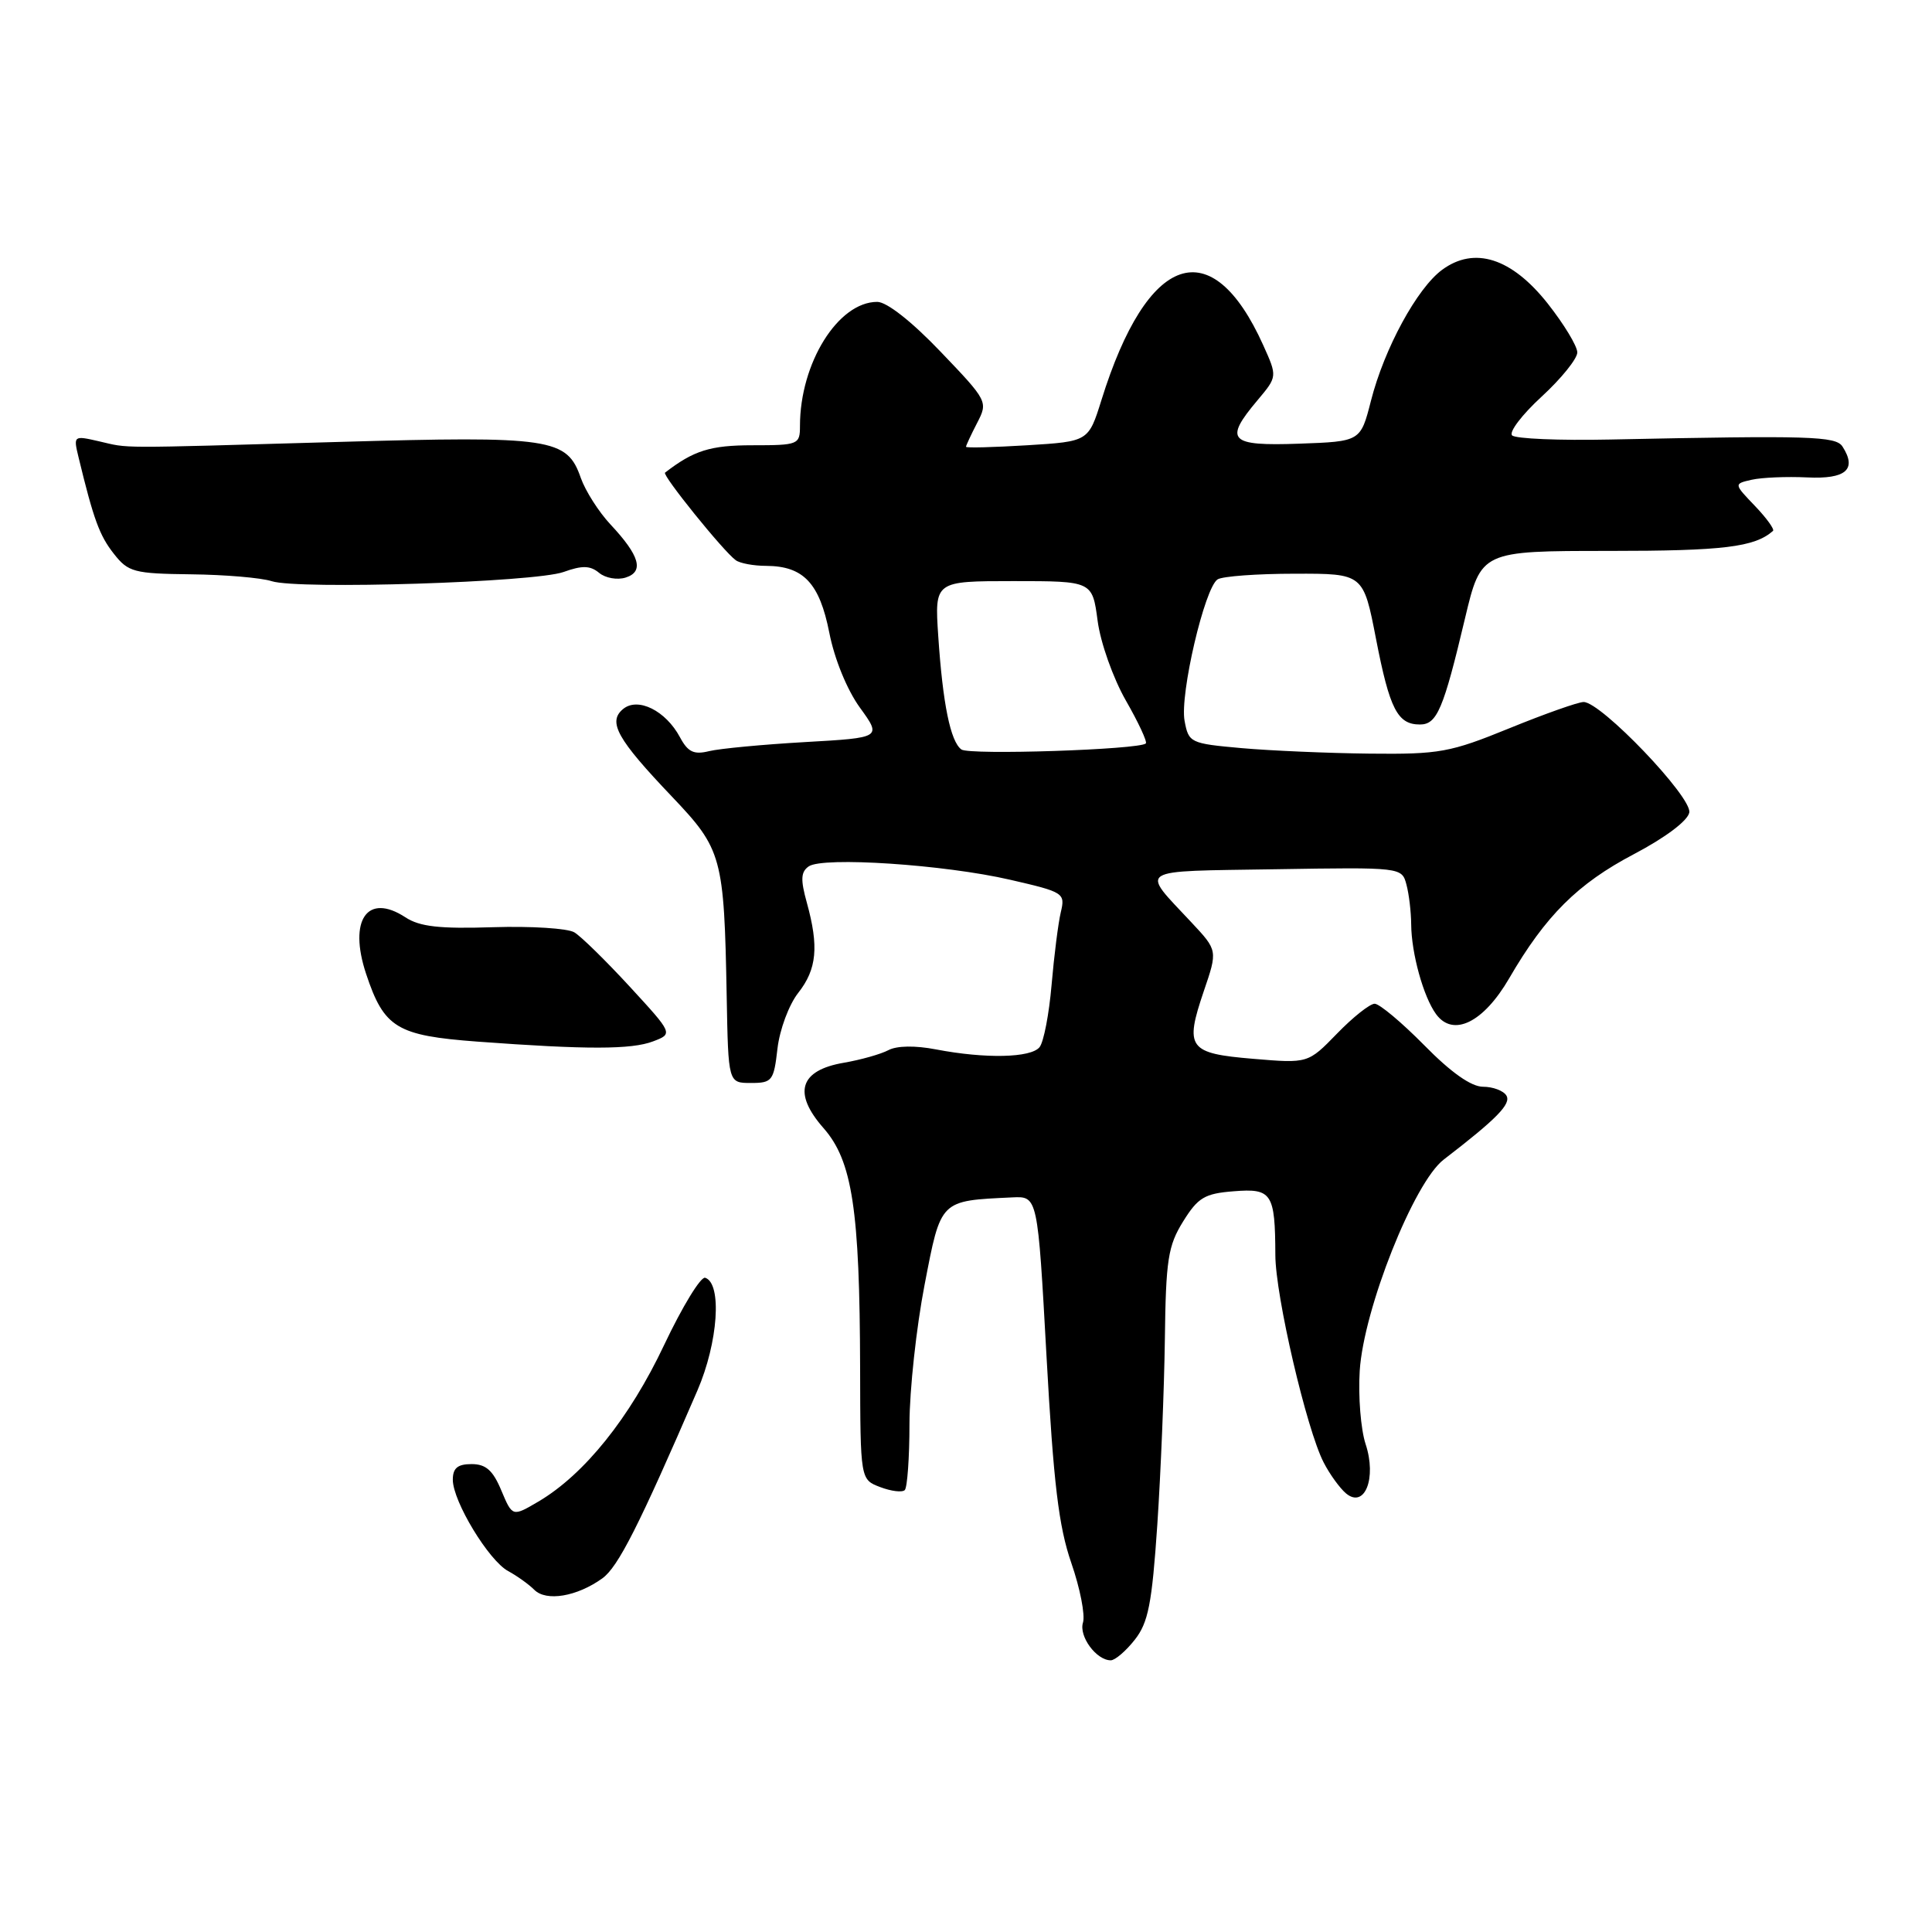 <?xml version="1.0" encoding="UTF-8" standalone="no"?>
<!DOCTYPE svg PUBLIC "-//W3C//DTD SVG 1.1//EN" "http://www.w3.org/Graphics/SVG/1.1/DTD/svg11.dtd" >
<svg xmlns="http://www.w3.org/2000/svg" xmlns:xlink="http://www.w3.org/1999/xlink" version="1.1" viewBox="0 0 256 256">
 <g >
 <path fill="currentColor"
d=" M 150.36 217.28 C 152.15 215.01 152.64 212.54 153.35 202.03 C 153.81 195.14 154.26 184.10 154.35 177.50 C 154.48 166.92 154.77 165.07 156.77 161.85 C 158.74 158.68 159.62 158.15 163.47 157.85 C 168.53 157.44 168.96 158.10 168.99 166.29 C 169.00 171.69 173.13 189.41 175.39 193.78 C 176.20 195.36 177.54 197.20 178.36 197.89 C 180.83 199.93 182.44 195.86 180.95 191.35 C 180.31 189.40 179.96 185.03 180.17 181.64 C 180.69 173.44 187.36 156.66 191.30 153.65 C 198.34 148.24 200.28 146.26 199.60 145.16 C 199.21 144.52 197.81 144.00 196.51 144.00 C 194.95 144.00 192.26 142.11 188.72 138.50 C 185.74 135.48 182.78 133.00 182.15 133.00 C 181.52 133.00 179.27 134.78 177.16 136.96 C 173.32 140.91 173.32 140.91 166.07 140.30 C 157.46 139.58 156.95 138.88 159.51 131.33 C 161.35 125.94 161.35 125.94 157.87 122.22 C 151.08 114.95 150.24 115.48 168.94 115.18 C 185.72 114.91 185.75 114.92 186.36 117.21 C 186.70 118.47 186.98 120.85 186.99 122.50 C 187.02 126.33 188.61 132.08 190.28 134.37 C 192.54 137.47 196.56 135.51 199.97 129.64 C 204.80 121.32 209.06 117.09 216.50 113.18 C 220.66 110.99 223.64 108.76 223.84 107.66 C 224.22 105.63 212.13 92.99 209.83 93.02 C 209.10 93.03 204.68 94.59 200.00 96.50 C 192.15 99.70 190.74 99.96 181.50 99.86 C 176.00 99.80 168.35 99.47 164.51 99.13 C 157.70 98.52 157.50 98.42 156.96 95.50 C 156.32 92.01 159.62 77.86 161.34 76.77 C 161.98 76.36 166.58 76.02 171.57 76.02 C 180.65 76.00 180.65 76.00 182.33 84.66 C 184.14 93.98 185.18 96.00 188.15 96.00 C 190.41 96.00 191.26 94.00 194.12 81.94 C 196.25 73.00 196.25 73.00 213.19 73.00 C 228.35 73.00 232.49 72.50 234.93 70.35 C 235.16 70.15 234.09 68.66 232.54 67.04 C 229.73 64.11 229.73 64.11 232.11 63.57 C 233.43 63.27 236.73 63.13 239.46 63.26 C 244.60 63.51 246.09 62.20 244.14 59.17 C 243.25 57.79 239.87 57.69 213.33 58.24 C 206.64 58.38 200.80 58.14 200.36 57.69 C 199.92 57.25 201.68 54.94 204.28 52.55 C 206.87 50.17 209.00 47.53 209.00 46.70 C 209.00 45.86 207.23 42.95 205.08 40.22 C 200.30 34.18 195.37 32.60 191.09 35.75 C 187.77 38.19 183.42 46.19 181.66 53.10 C 180.28 58.50 180.28 58.50 172.14 58.79 C 162.87 59.12 162.14 58.36 166.63 53.03 C 169.26 49.90 169.26 49.90 167.38 45.73 C 160.55 30.58 152.04 33.46 145.95 53.00 C 144.23 58.50 144.23 58.50 136.12 59.00 C 131.65 59.27 128.00 59.37 128.00 59.20 C 128.00 59.04 128.66 57.62 129.47 56.05 C 130.93 53.23 130.88 53.13 124.63 46.60 C 120.81 42.60 117.50 40.00 116.24 40.00 C 111.05 40.00 106.00 48.12 106.00 56.44 C 106.00 58.91 105.79 59.00 99.72 59.00 C 94.12 59.00 91.92 59.69 88.12 62.63 C 87.71 62.95 95.86 73.06 97.49 74.23 C 98.04 74.64 99.86 74.98 101.53 74.98 C 106.47 75.01 108.59 77.26 109.89 83.85 C 110.57 87.33 112.25 91.43 113.94 93.76 C 116.83 97.75 116.83 97.75 106.66 98.33 C 101.07 98.65 95.36 99.19 93.96 99.53 C 91.94 100.03 91.15 99.65 90.10 97.69 C 88.21 94.16 84.52 92.33 82.56 93.95 C 80.50 95.66 81.77 97.93 89.05 105.57 C 95.68 112.54 95.95 113.52 96.29 132.00 C 96.50 143.50 96.50 143.50 99.50 143.50 C 102.32 143.50 102.53 143.22 103.02 138.94 C 103.31 136.43 104.54 133.12 105.77 131.56 C 108.24 128.42 108.52 125.43 106.91 119.61 C 106.06 116.55 106.11 115.53 107.16 114.80 C 109.05 113.49 125.13 114.56 133.84 116.57 C 140.97 118.21 141.17 118.33 140.56 120.88 C 140.22 122.32 139.67 126.65 139.34 130.50 C 139.01 134.35 138.30 138.06 137.75 138.75 C 136.61 140.18 130.57 140.31 124.01 139.05 C 121.27 138.52 118.83 138.56 117.72 139.15 C 116.72 139.68 114.07 140.43 111.81 140.82 C 105.95 141.82 105.02 144.82 109.13 149.49 C 112.94 153.83 113.92 160.27 113.97 181.27 C 114.00 196.05 114.00 196.05 116.64 197.05 C 118.09 197.60 119.55 197.78 119.89 197.44 C 120.22 197.10 120.51 193.15 120.51 188.66 C 120.52 184.17 121.42 175.89 122.51 170.25 C 124.70 158.90 124.49 159.12 134.14 158.66 C 137.50 158.50 137.50 158.50 138.67 179.74 C 139.60 196.58 140.28 202.25 141.95 207.09 C 143.12 210.46 143.81 214.01 143.50 215.00 C 142.93 216.81 145.27 220.00 147.18 220.00 C 147.75 220.00 149.18 218.78 150.36 217.28 Z  M 79.80 209.15 C 81.90 207.65 84.67 202.17 92.41 184.25 C 95.16 177.89 95.70 170.05 93.44 169.31 C 92.86 169.12 90.41 173.13 88.00 178.22 C 83.44 187.88 77.43 195.37 71.35 198.96 C 67.90 200.99 67.90 200.99 66.43 197.50 C 65.32 194.83 64.38 194.00 62.49 194.00 C 60.64 194.00 60.00 194.53 60.00 196.07 C 60.00 198.94 64.77 206.80 67.34 208.18 C 68.50 208.81 70.06 209.92 70.80 210.66 C 72.38 212.24 76.44 211.56 79.80 209.15 Z  M 86.53 137.99 C 89.19 136.98 89.19 136.98 83.45 130.74 C 80.29 127.31 76.99 124.07 76.10 123.54 C 75.22 123.01 70.37 122.70 65.33 122.86 C 58.24 123.09 55.61 122.79 53.72 121.55 C 48.68 118.25 46.14 121.90 48.51 129.04 C 50.89 136.21 52.57 137.22 63.26 138.02 C 77.75 139.09 83.66 139.08 86.53 137.99 Z  M 74.68 75.79 C 77.15 74.90 78.21 74.93 79.39 75.91 C 80.22 76.60 81.80 76.88 82.90 76.53 C 85.38 75.75 84.77 73.63 80.88 69.48 C 79.33 67.82 77.57 65.05 76.96 63.33 C 75.13 58.06 73.07 57.75 44.84 58.56 C 14.69 59.42 17.30 59.43 13.10 58.47 C 9.75 57.70 9.71 57.72 10.41 60.60 C 12.40 68.82 13.18 70.96 15.08 73.37 C 16.99 75.81 17.74 76.01 25.32 76.10 C 29.82 76.15 34.62 76.56 36.00 77.01 C 39.54 78.15 70.85 77.16 74.68 75.79 Z  M 127.39 99.31 C 125.94 98.26 124.92 93.25 124.32 84.25 C 123.84 77.00 123.84 77.00 134.29 77.00 C 144.74 77.00 144.74 77.00 145.44 82.25 C 145.82 85.16 147.49 89.85 149.17 92.80 C 150.85 95.73 152.04 98.29 151.83 98.51 C 151.00 99.33 128.44 100.08 127.39 99.31 Z "/>
</g>
</svg>